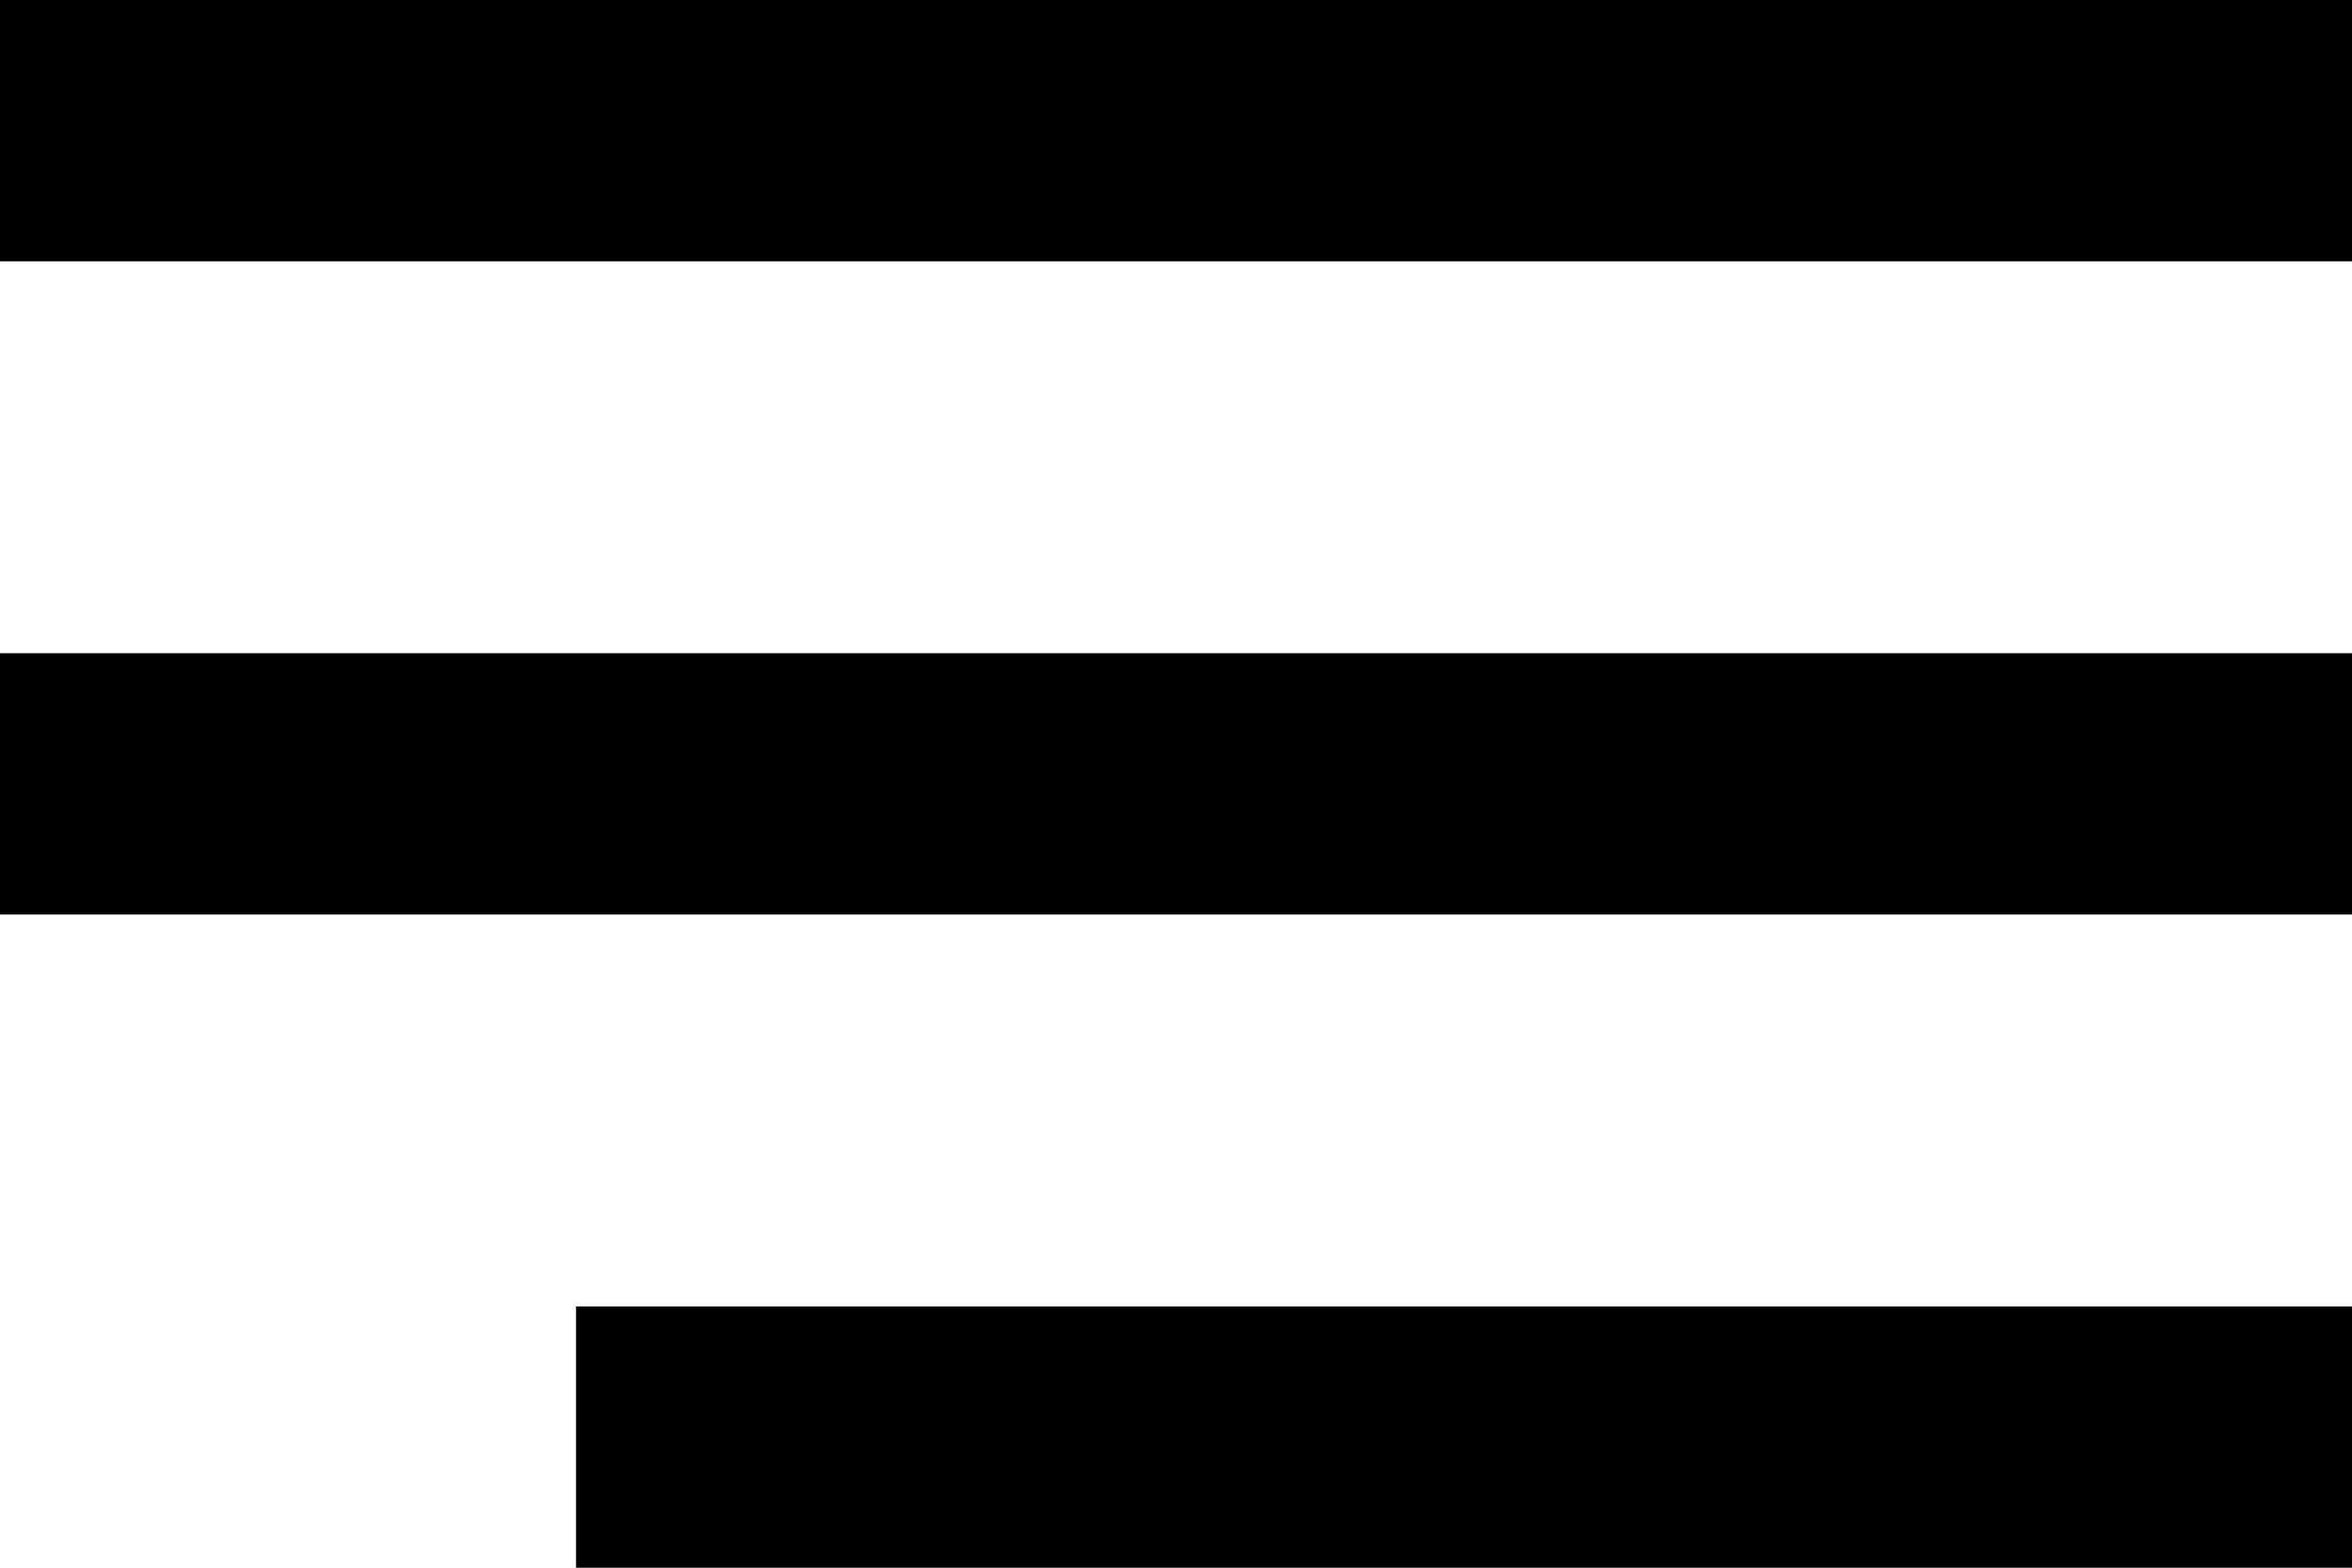 <svg xmlns="http://www.w3.org/2000/svg" width="19.537" height="13.025" viewBox="0 0 19.537 13.025">
  <g id="menu" transform="translate(0 -64)">
    <g id="Group_69" data-name="Group 69" transform="translate(0 64)">
      <g id="Group_68" data-name="Group 68">
        <rect id="Rectangle_53" data-name="Rectangle 53" width="14.753" height="2.171" transform="translate(4.785 10.854)"/>
        <rect id="Rectangle_54" data-name="Rectangle 54" width="19.537" height="2.171" transform="translate(0 5.427)"/>
        <rect id="Rectangle_55" data-name="Rectangle 55" width="19.537" height="2.171"/>
      </g>
    </g>
  </g>
</svg>
